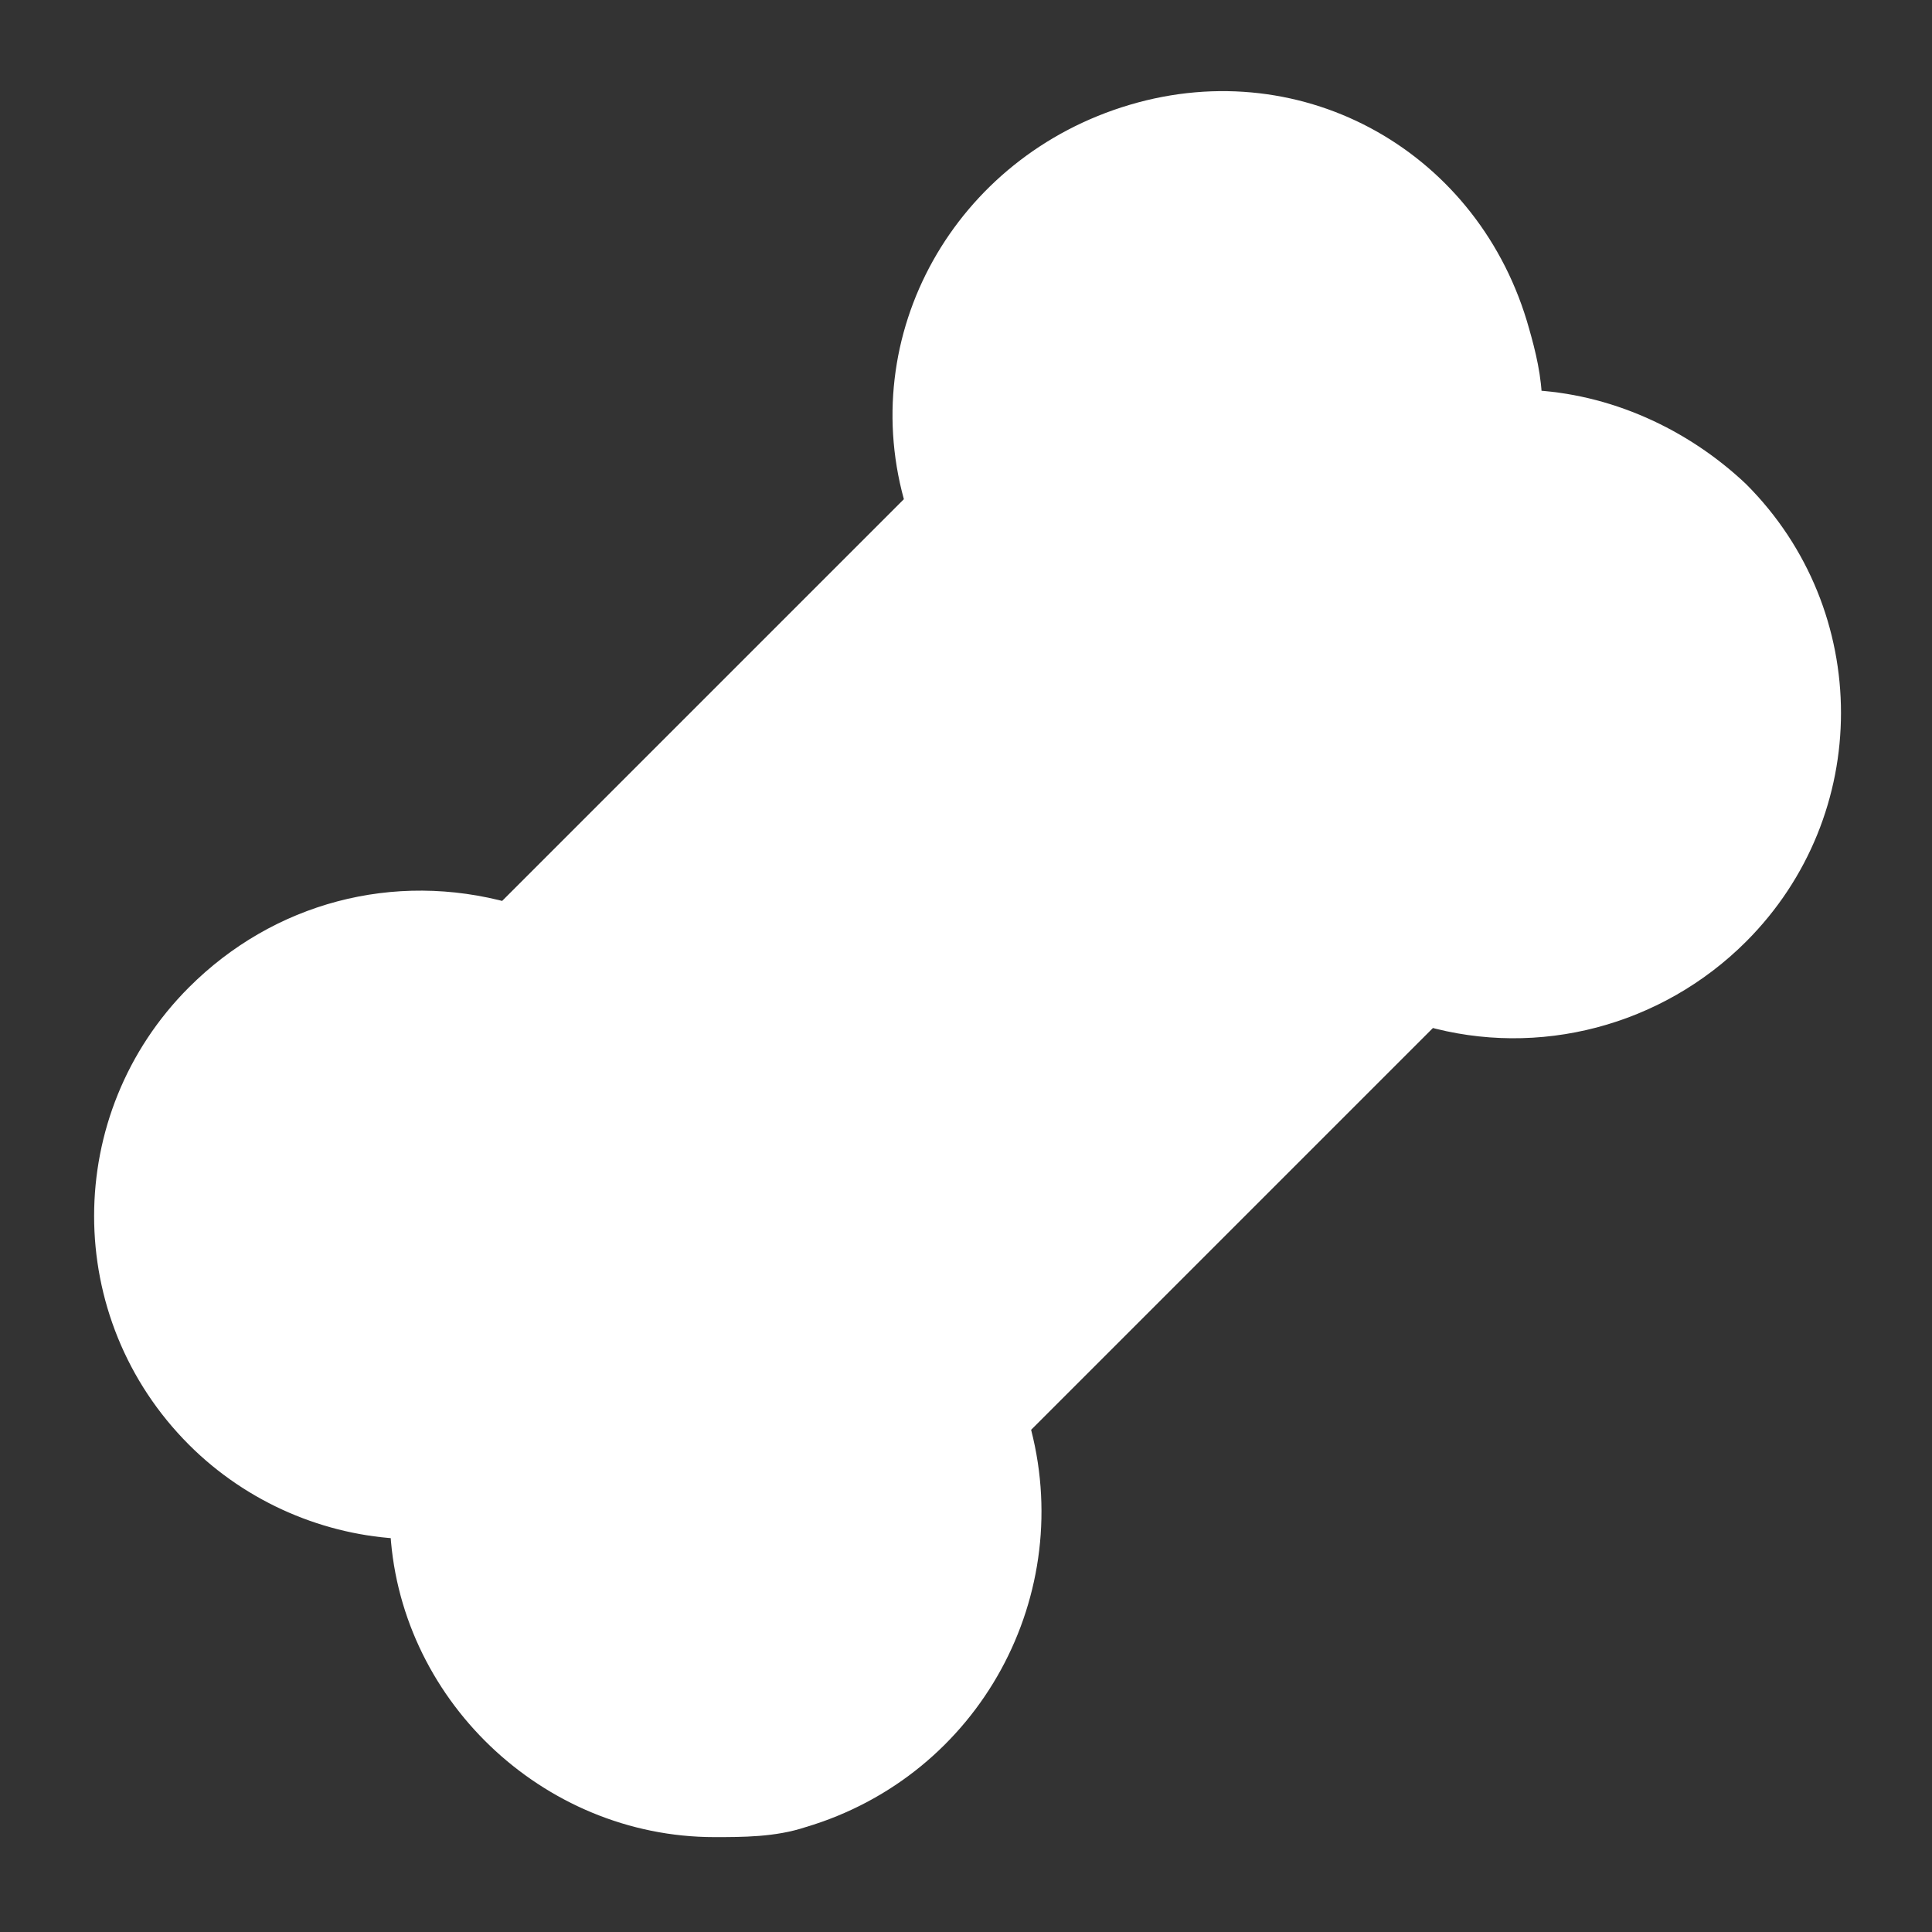 <?xml version="1.0" encoding="utf-8"?>
<!-- Generator: Adobe Illustrator 25.0.1, SVG Export Plug-In . SVG Version: 6.00 Build 0)  -->
<svg version="1.1" id="圖層_1" xmlns="http://www.w3.org/2000/svg" xmlns:xlink="http://www.w3.org/1999/xlink" x="0px" y="0px"
	 viewBox="0 0 62.2 62.2" style="enable-background:new 0 0 62.2 62.2;" xml:space="preserve">
<rect x="0" y="0" width="62.2" height="62.2" fill="#333333" stroke="none"/>
<style type="text/css">
	.st0{fill:#FFFFFF;stroke:#FFFFFF;stroke-width:0.89;stroke-miterlimit:10;}
</style>
<g id="圖層_2_1_">
	<g id="圖層_1-2">
		<path class="st0" d="M23,58.7c-5.3,0-9.8-4.3-10-9.6C10.6,49,8.2,48,6.4,46.2c-3.9-3.9-3.9-10.2,0-14.1c2.6-2.6,6.3-3.6,9.9-2.6
			l13.3-13.3C28,10.9,31.1,5.4,36.5,3.8s10.8,1.5,12.3,6.9c0.2,0.7,0.4,1.5,0.4,2.3c2.5,0.1,4.9,1.2,6.7,2.9l0,0
			c3.9,3.9,3.9,10.2,0,14.1c-2.6,2.6-6.4,3.6-9.9,2.6L32.7,45.9c1.5,5.3-1.5,10.9-6.9,12.5C24.9,58.7,23.9,58.7,23,58.7z"/>
	</g>
</g>
</svg>
